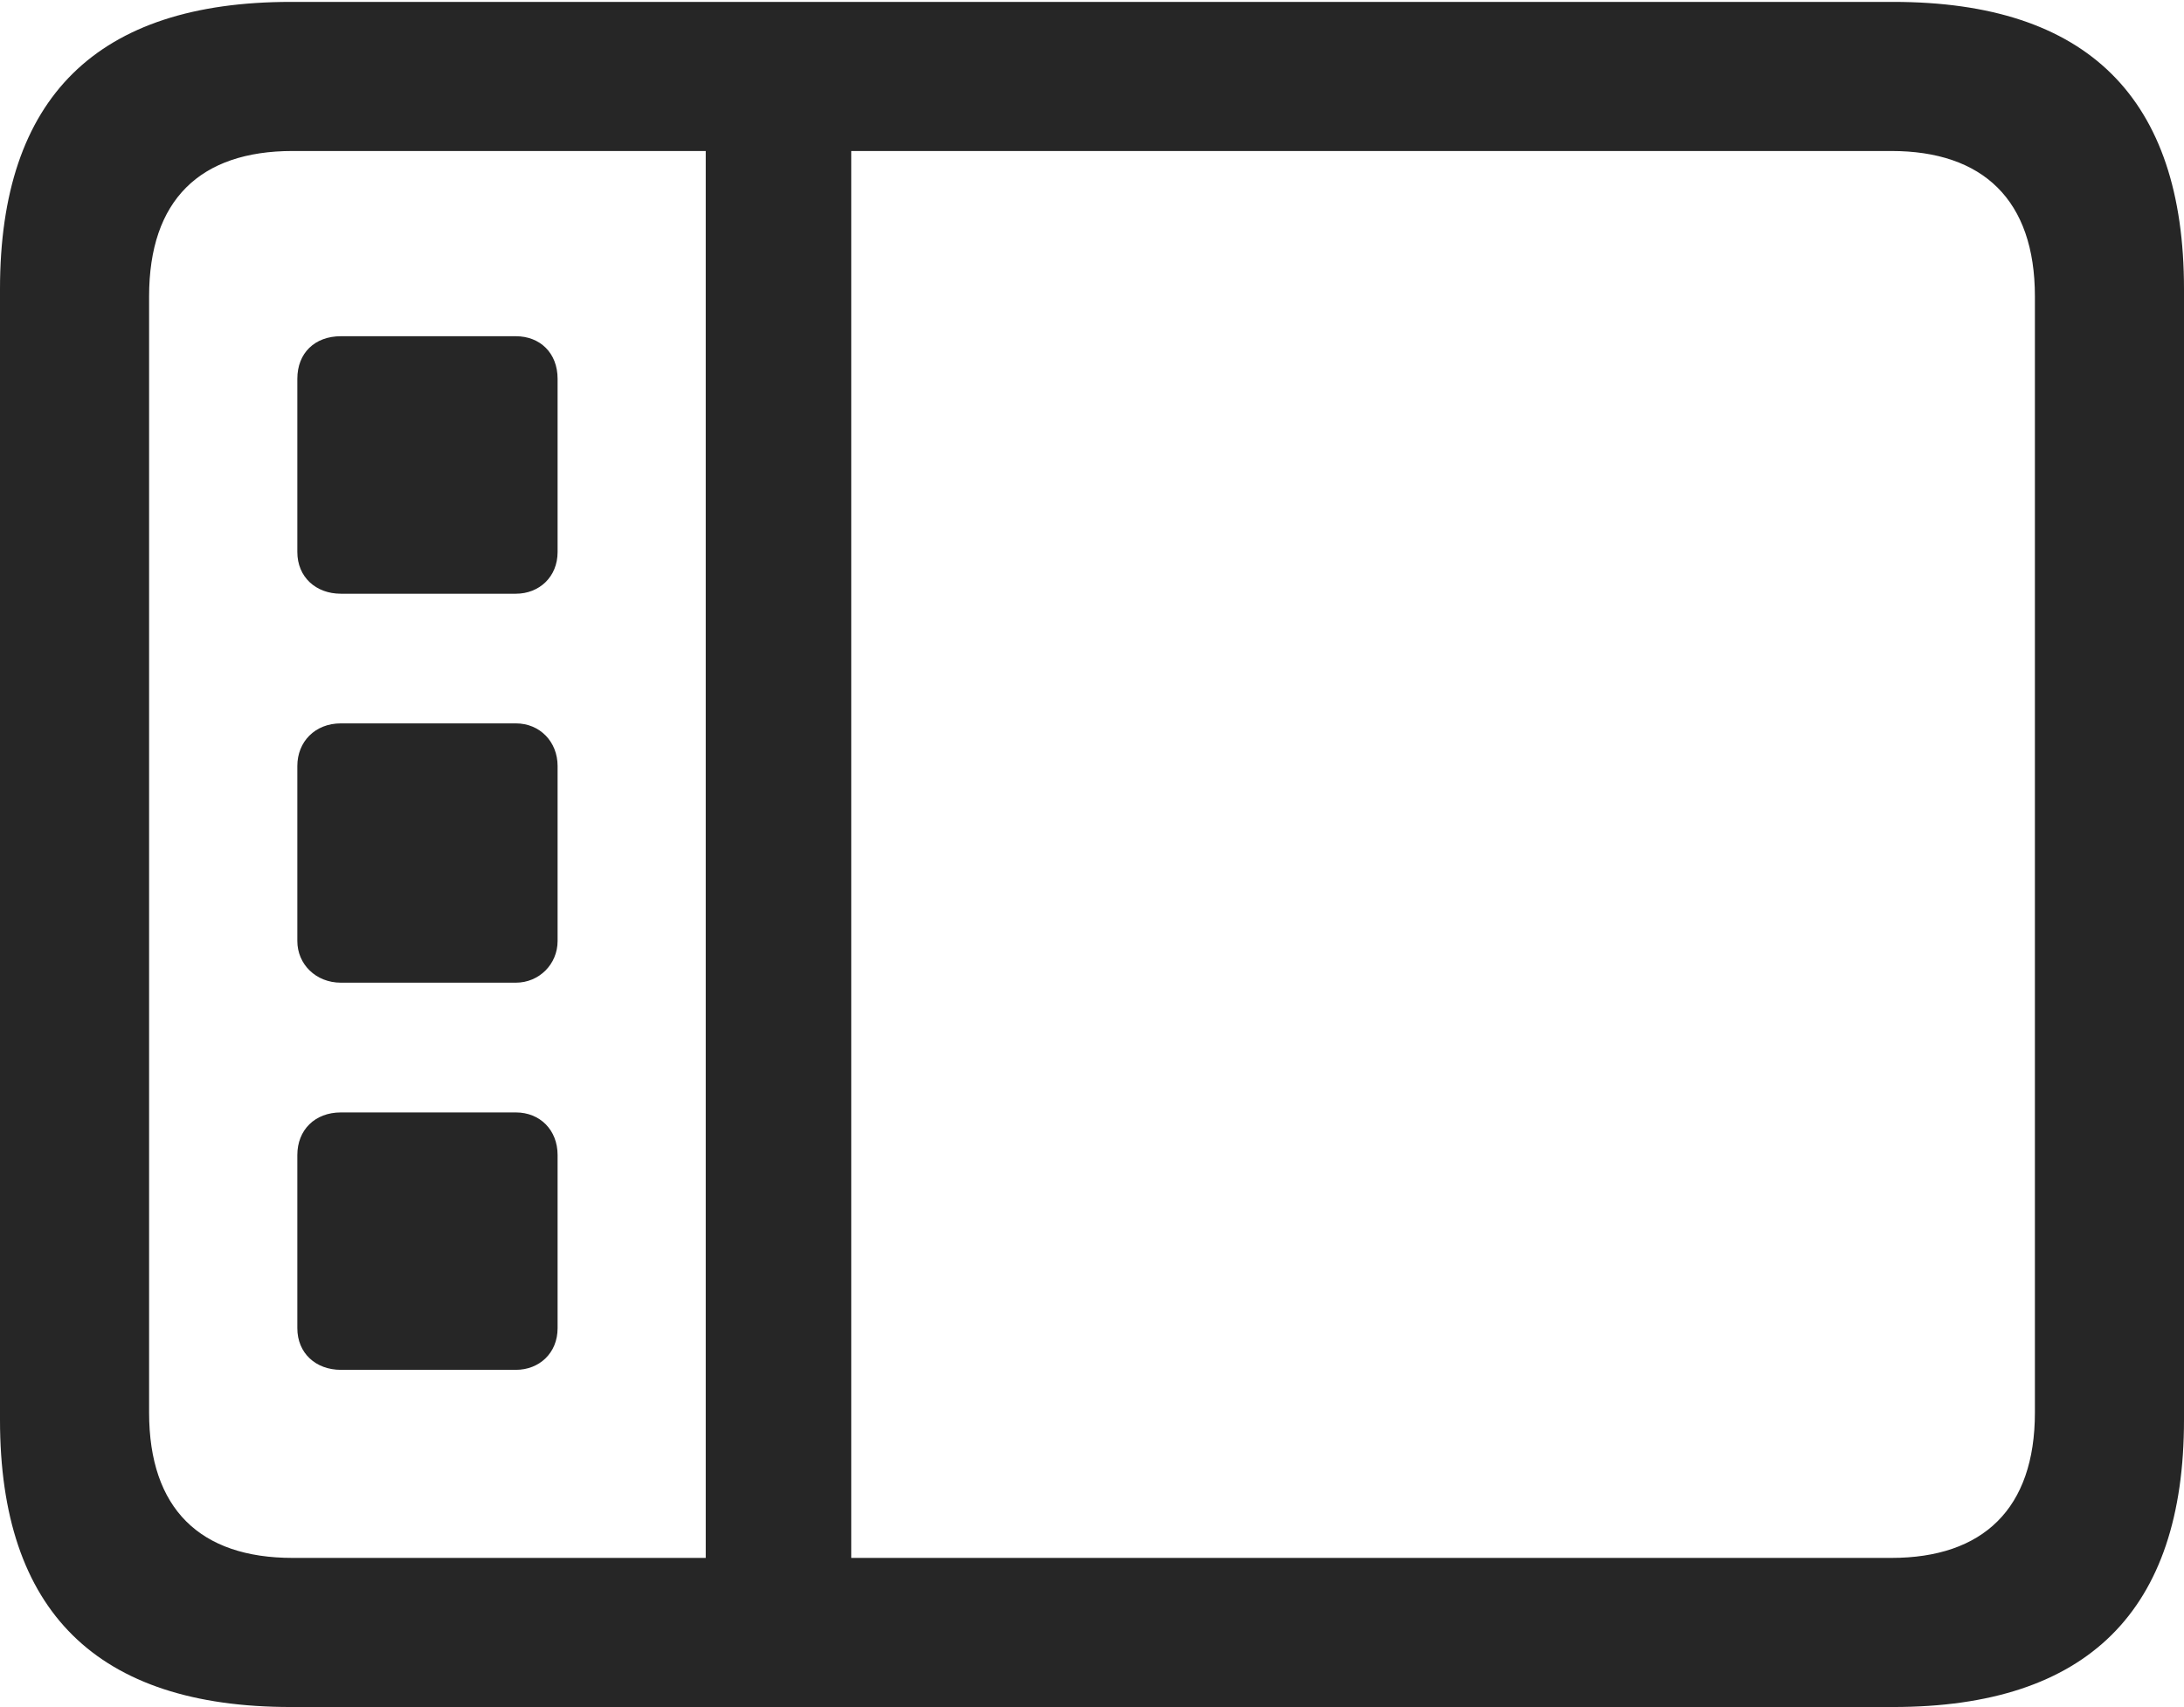 <?xml version="1.0" encoding="UTF-8"?>
<!--Generator: Apple Native CoreSVG 175.5-->
<!DOCTYPE svg
PUBLIC "-//W3C//DTD SVG 1.1//EN"
       "http://www.w3.org/Graphics/SVG/1.1/DTD/svg11.dtd">
<svg version="1.1" xmlns="http://www.w3.org/2000/svg" xmlns:xlink="http://www.w3.org/1999/xlink" width="23.027" height="17.998">
 <g>
  <rect height="17.998" opacity="0" width="23.027" x="0" y="0"/>
  <path d="M3.066 17.998L19.961 17.998C22.012 17.998 23.027 16.982 23.027 14.971L23.027 3.047C23.027 1.035 22.012 0.02 19.961 0.02L3.066 0.02C1.025 0.02 0 1.025 0 3.047L0 14.971C0 16.992 1.025 17.998 3.066 17.998ZM3.086 16.426C2.109 16.426 1.572 15.908 1.572 14.893L1.572 3.125C1.572 2.109 2.109 1.592 3.086 1.592L19.941 1.592C20.908 1.592 21.455 2.109 21.455 3.125L21.455 14.893C21.455 15.908 20.908 16.426 19.941 16.426ZM7.441 16.729L8.975 16.729L8.975 1.299L7.441 1.299ZM3.594 6.26L5.439 6.26C5.684 6.26 5.879 6.084 5.879 5.82L5.879 3.994C5.879 3.721 5.693 3.545 5.439 3.545L3.594 3.545C3.32 3.545 3.135 3.721 3.135 3.994L3.135 5.82C3.135 6.084 3.33 6.26 3.594 6.26ZM3.594 10.361L5.439 10.361C5.684 10.361 5.879 10.166 5.879 9.922L5.879 8.076C5.879 7.822 5.693 7.627 5.439 7.627L3.594 7.627C3.32 7.627 3.135 7.822 3.135 8.076L3.135 9.922C3.135 10.166 3.33 10.361 3.594 10.361ZM3.594 14.443L5.439 14.443C5.684 14.443 5.879 14.268 5.879 14.004L5.879 12.178C5.879 11.914 5.693 11.729 5.439 11.729L3.594 11.729C3.32 11.729 3.135 11.914 3.135 12.178L3.135 14.004C3.135 14.268 3.33 14.443 3.594 14.443Z" fill="#000000" fill-opacity="0.85"/>
 </g>
</svg>
